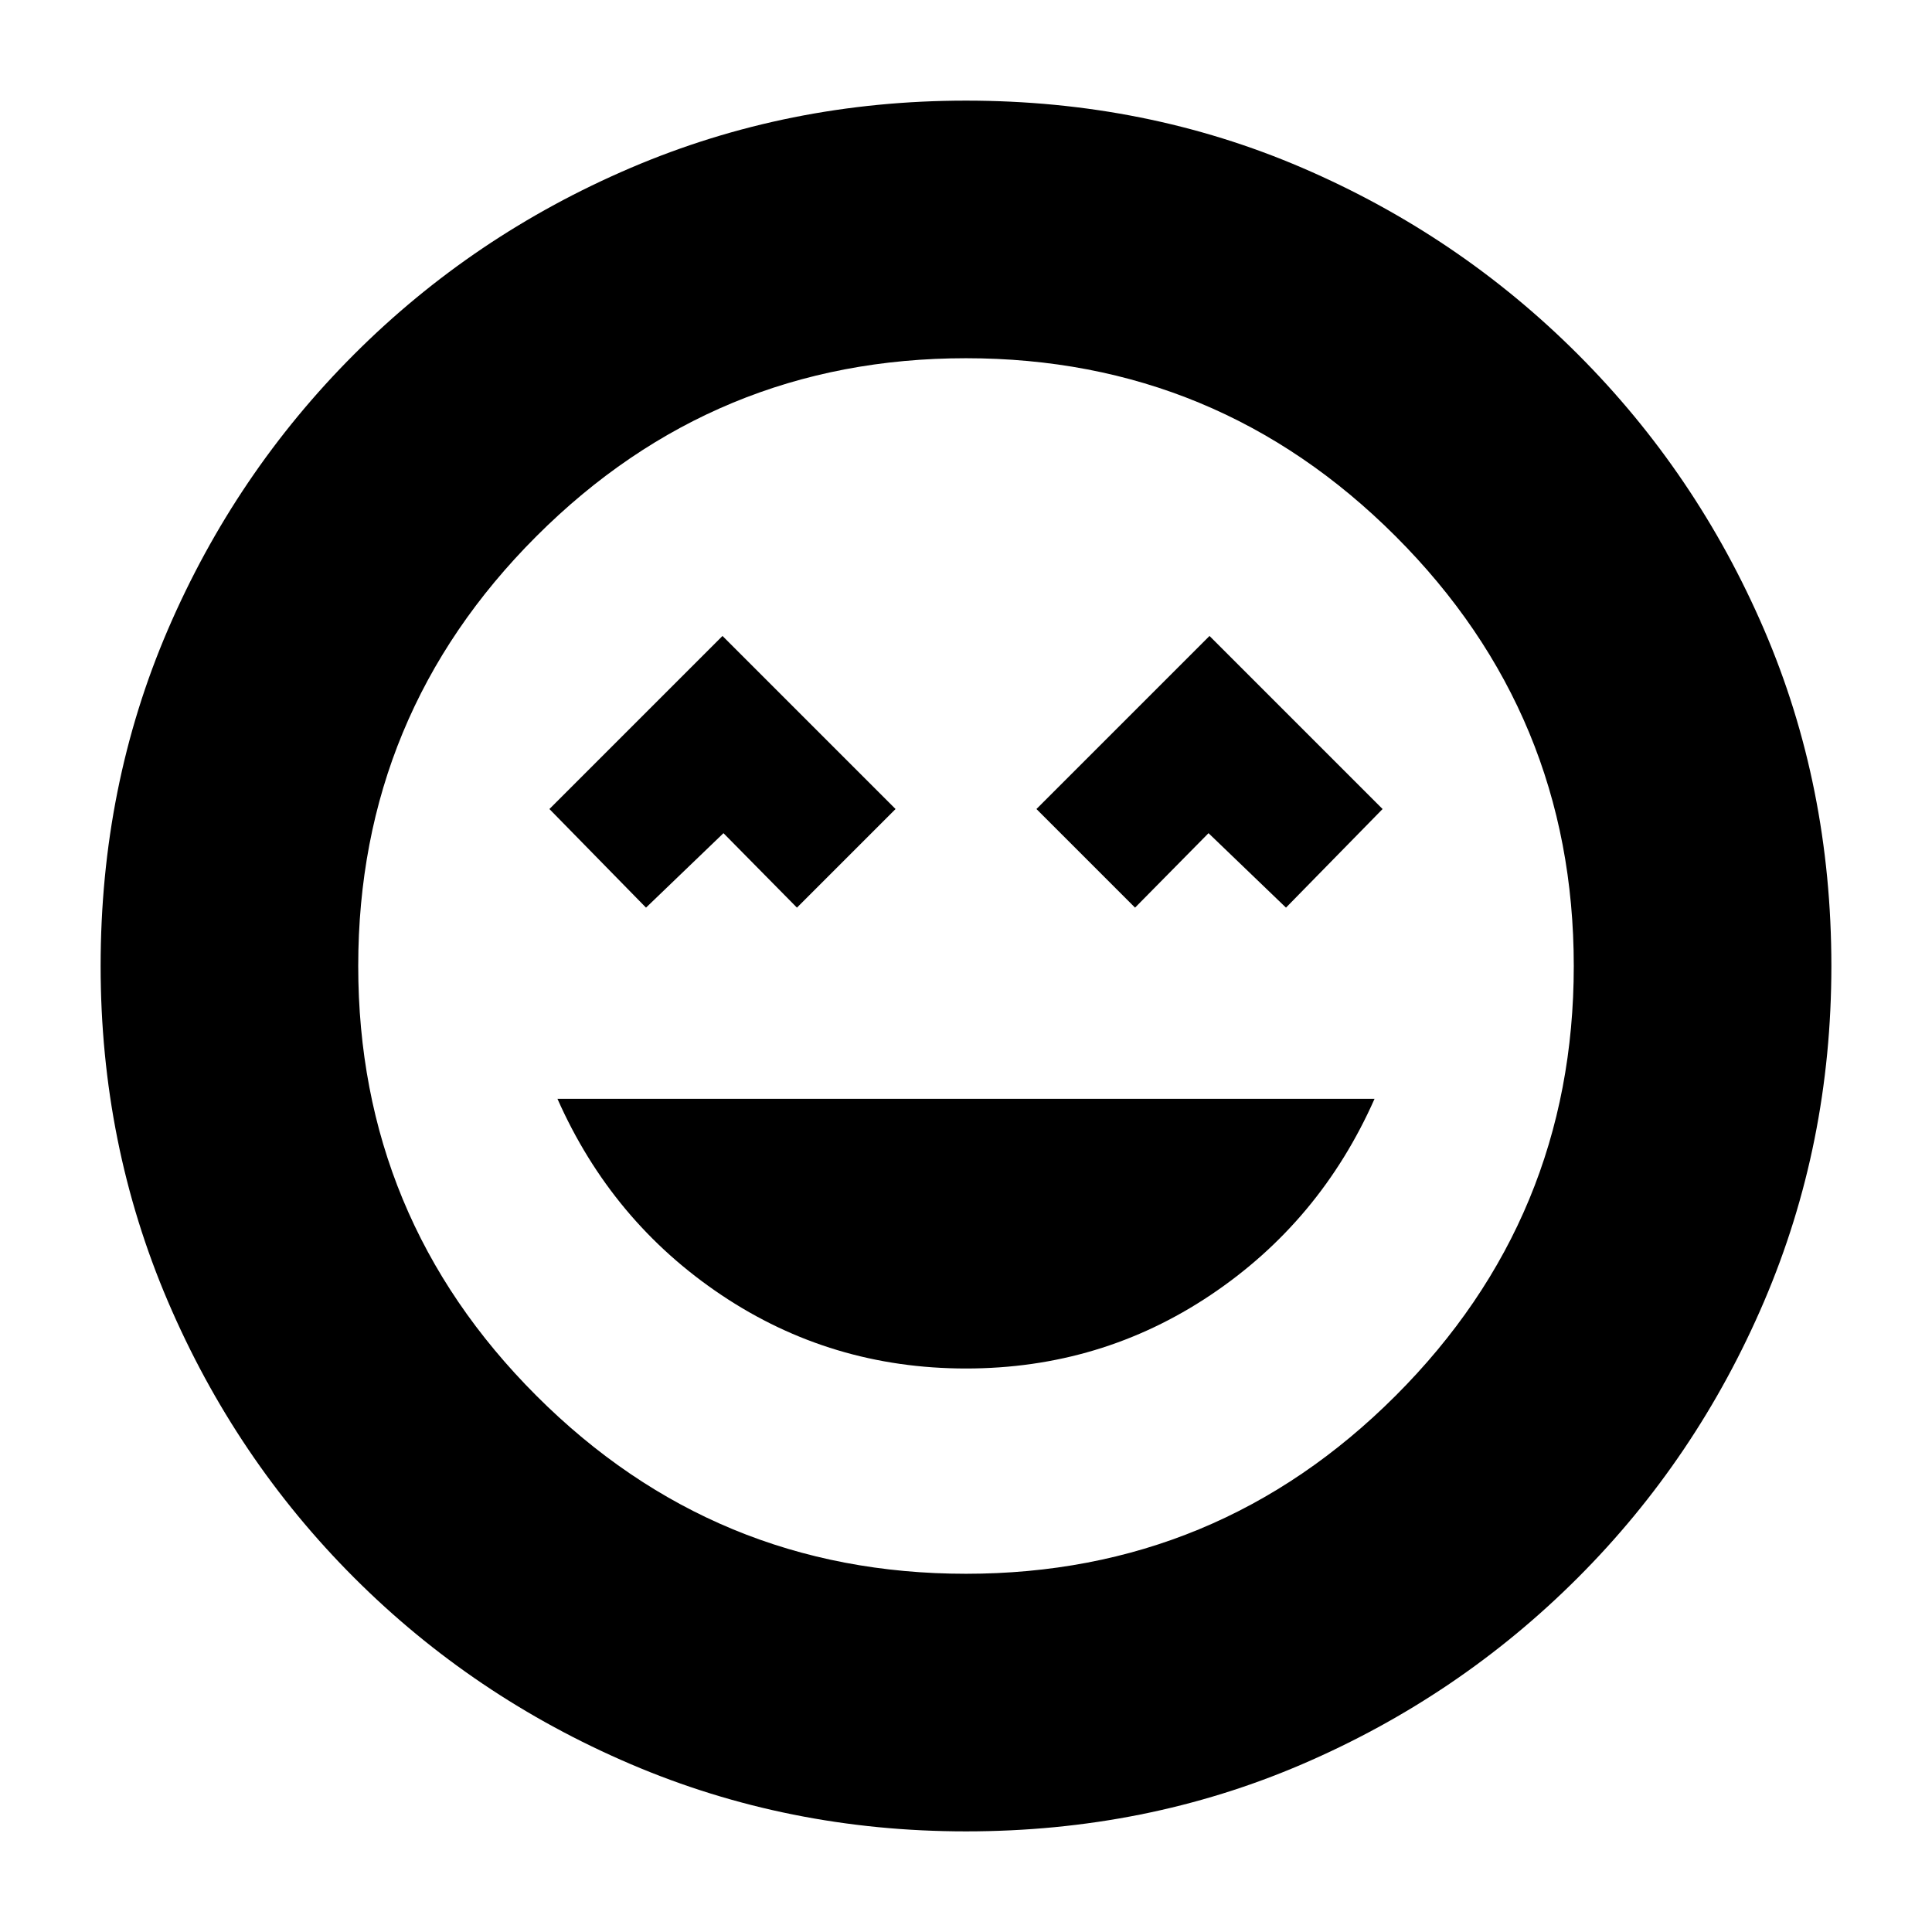 <svg xmlns="http://www.w3.org/2000/svg" height="20" viewBox="0 -960 960 960" width="20"><path d="M480-280q67.04 0 121.52-36.5Q656-353 683-414H277q27 61 81.48 97.5Q412.96-280 480-280ZM321-509l38.49-37L396-509l49-49-86-86-86 86 48 49Zm243 0 36.51-37L639-509l48-49-86-86-86 86 49 49ZM480-50q-88.49 0-166.68-33.44-78.19-33.45-137.31-92.57-59.12-59.12-92.57-137.31Q50-391.51 50-480q0-89.49 33.44-167.18 33.45-77.69 92.57-136.81 59.12-59.12 137.31-92.57Q391.51-910 480-910q89.49 0 167.18 33.44 77.69 33.45 136.81 92.57 59.12 59.12 92.57 136.81Q910-569.49 910-480q0 88.49-33.44 166.68-33.45 78.19-92.57 137.31-59.12 59.12-136.81 92.57Q569.49-50 480-50Zm0-430Zm0 302q125 0 213.5-88.5T782-480q0-125-88.5-213.5T480-782q-125 0-213.5 88.5T178-480q0 125 88.5 213.5T480-178Z"/></svg>